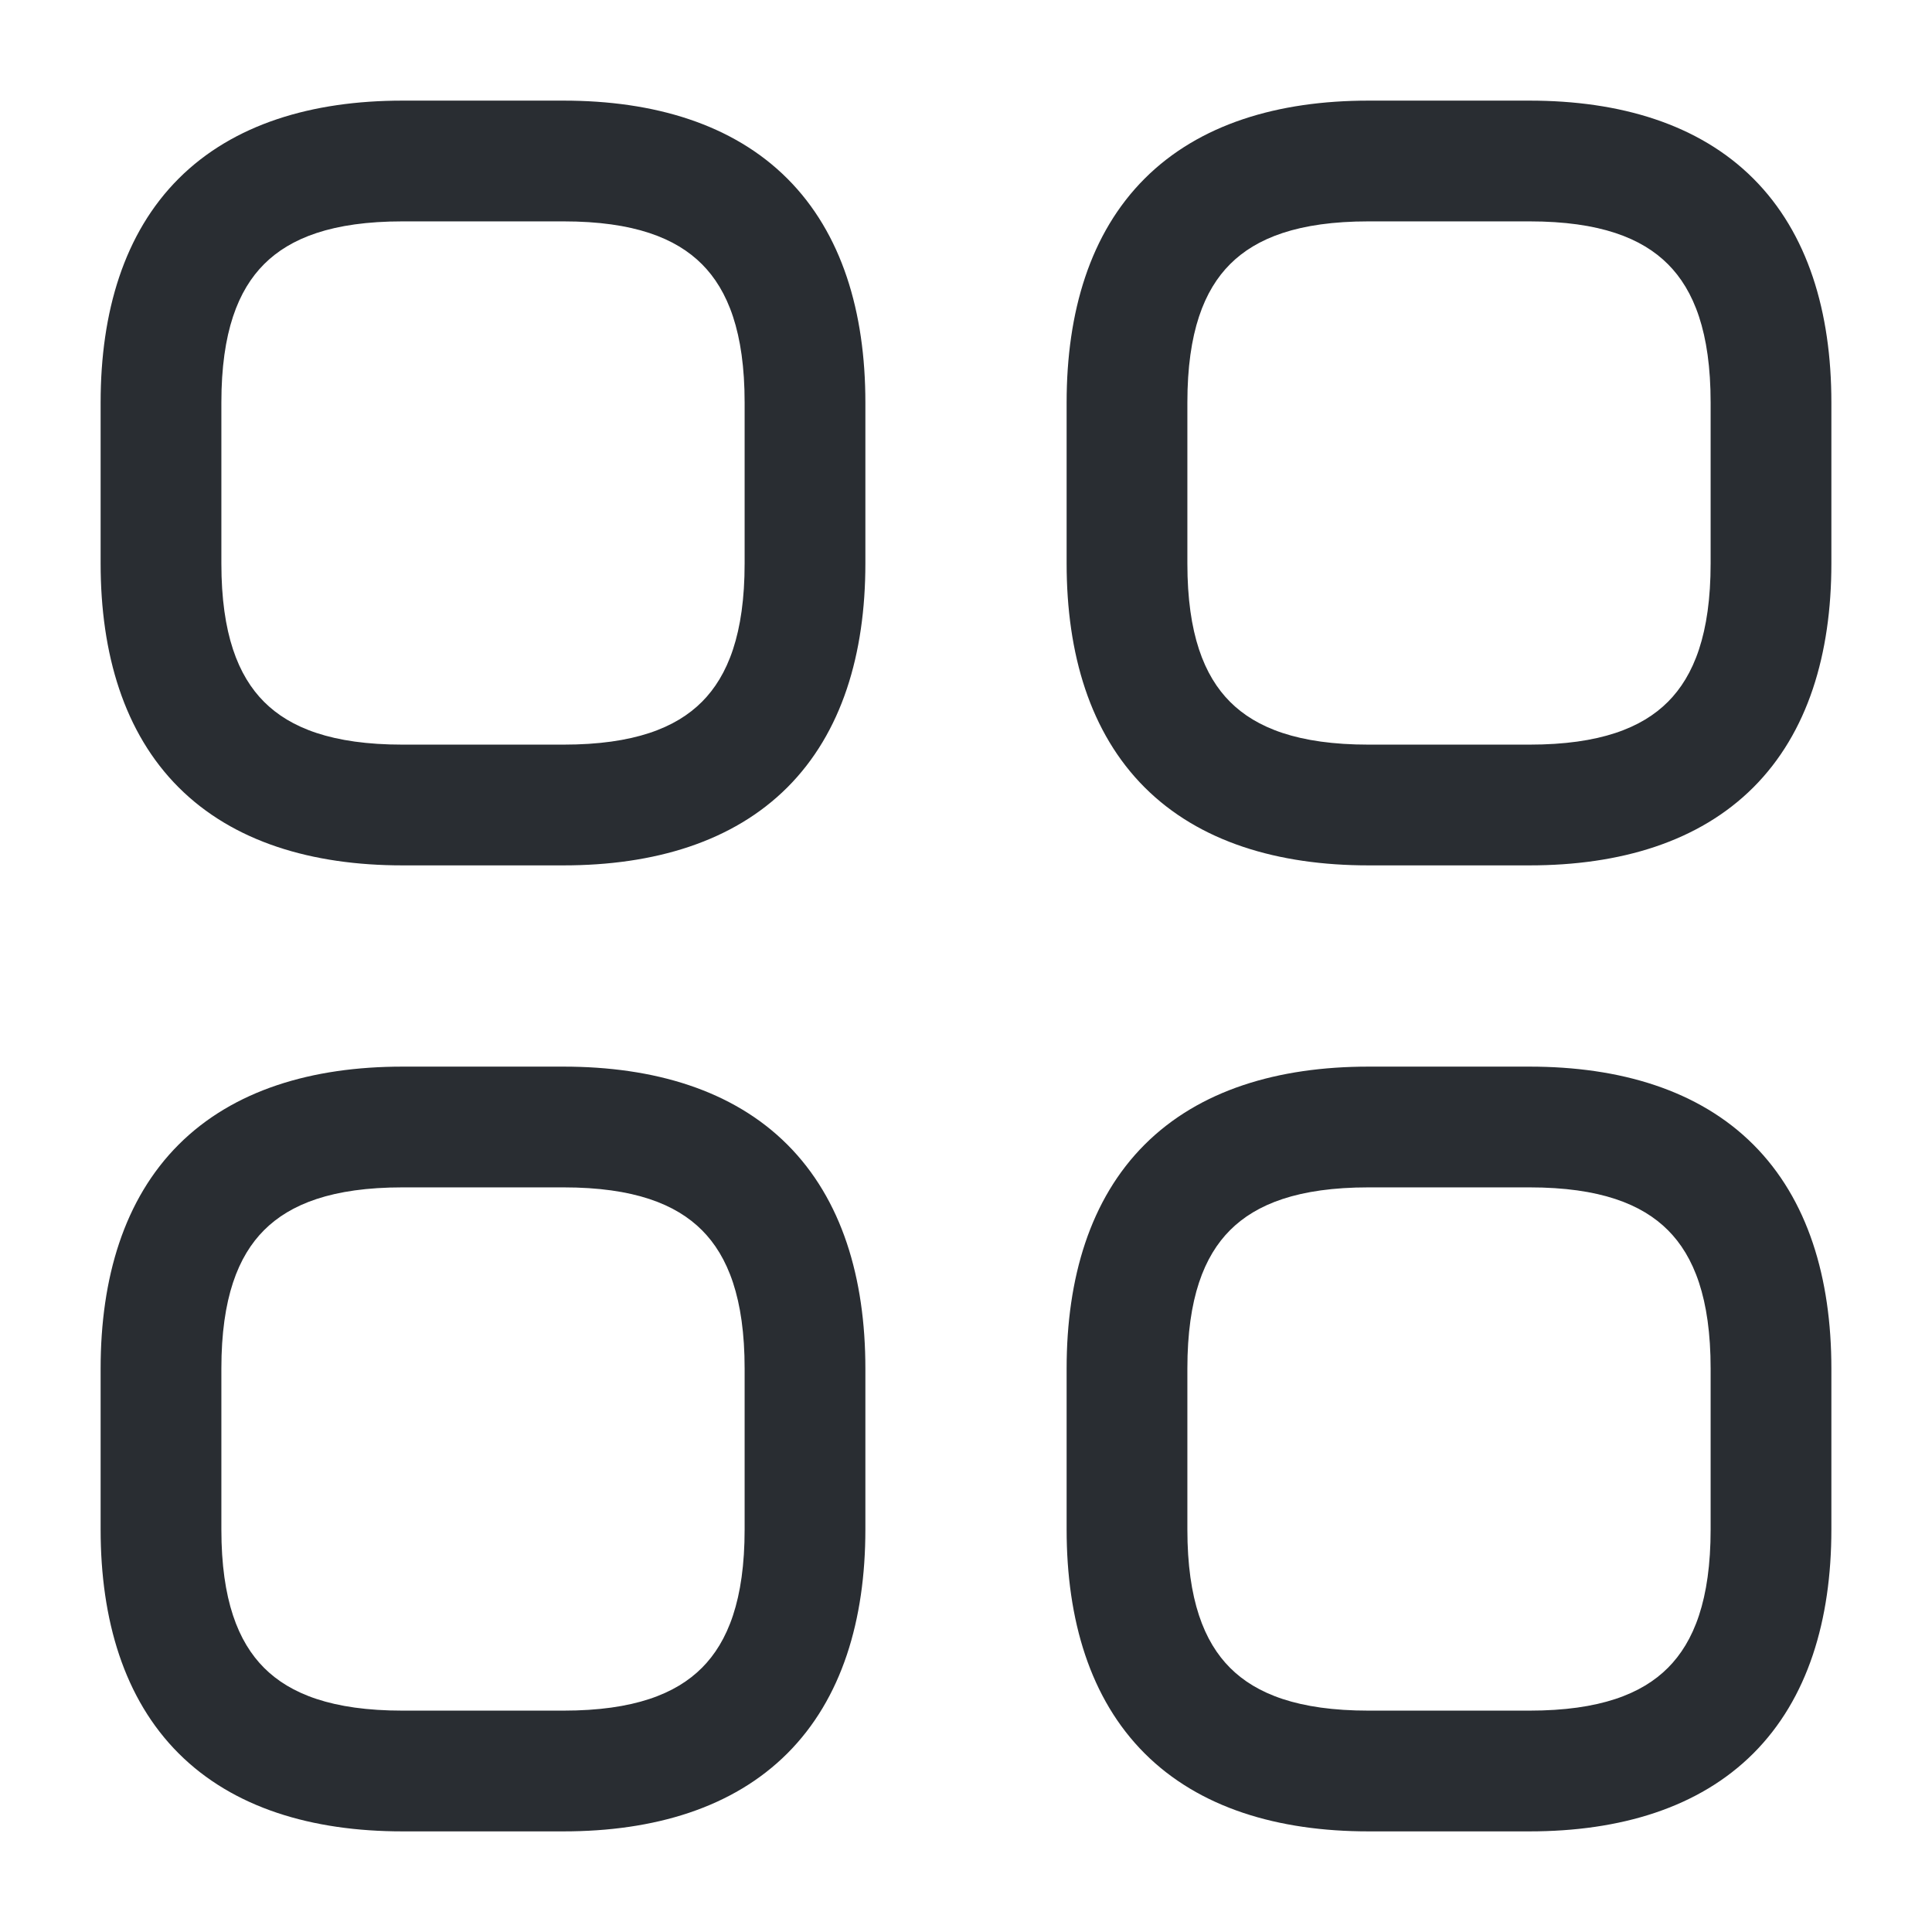 <?xml version="1.0" encoding="UTF-8" standalone="no"?>
<!-- Uploaded to: SVG Repo, www.svgrepo.com, Generator: SVG Repo Mixer Tools -->

<svg
   width="800px"
   height="800px"
   viewBox="0 0 24 24"
   fill="none"
   version="1.1"
   id="svg4"
   sodipodi:docname="group.svg"
   inkscape:version="1.3.1 (9b9bdc1480, 2023-11-25, custom)"
   xmlns:inkscape="http://www.inkscape.org/namespaces/inkscape"
   xmlns:sodipodi="http://sodipodi.sourceforge.net/DTD/sodipodi-0.dtd"
   xmlns="http://www.w3.org/2000/svg"
   xmlns:svg="http://www.w3.org/2000/svg">
  <defs
     id="defs4" />
  <sodipodi:namedview
     id="namedview4"
     pagecolor="#ffffff"
     bordercolor="#000000"
     borderopacity="0.25"
     inkscape:showpageshadow="2"
     inkscape:pageopacity="0.0"
     inkscape:pagecheckerboard="0"
     inkscape:deskcolor="#d1d1d1"
     showgrid="false"
     inkscape:zoom="1.01125"
     inkscape:cx="400"
     inkscape:cy="399.50556"
     inkscape:window-width="1846"
     inkscape:window-height="1016"
     inkscape:window-x="74"
     inkscape:window-y="27"
     inkscape:window-maximized="1"
     inkscape:current-layer="svg4" />
  <path
     style="color:#000000;fill:#292d32;stroke-linecap:round;stroke-linejoin:round;stroke-miterlimit:10;-inkscape-stroke:none"
     d="M 5,1.25 C 3.875,1.25 2.896,1.542 2.219,2.219 1.542,2.896 1.25,3.875 1.25,5 v 2 c 0,1.125 0.292,2.104 0.969,2.781 C 2.896,10.458 3.875,10.75 5,10.75 h 2 c 1.125,0 2.104,-0.292 2.781,-0.969 C 10.458,9.104 10.75,8.125 10.75,7 V 5 C 10.75,3.875 10.458,2.896 9.781,2.219 9.104,1.542 8.125,1.25 7,1.25 Z m 0,1.5 h 2 c 0.875,0 1.396,0.208 1.719,0.531 C 9.042,3.604 9.25,4.125 9.25,5 V 7 C 9.25,7.875 9.042,8.396 8.719,8.719 8.396,9.042 7.875,9.25 7,9.25 H 5 C 4.125,9.25 3.604,9.042 3.281,8.719 2.958,8.396 2.75,7.875 2.75,7 V 5 C 2.75,4.125 2.958,3.604 3.281,3.281 3.604,2.958 4.125,2.75 5,2.75 Z"
     id="path1" />
  <path
     style="color:#000000;fill:#292d32;stroke-linecap:round;stroke-linejoin:round;stroke-miterlimit:10;-inkscape-stroke:none"
     d="m 17,1.25 c -1.125,0 -2.104,0.292 -2.781,0.969 C 13.542,2.896 13.25,3.875 13.25,5 v 2 c 0,1.125 0.292,2.104 0.969,2.781 C 14.896,10.458 15.875,10.75 17,10.75 h 2 c 1.125,0 2.104,-0.292 2.781,-0.969 C 22.458,9.104 22.75,8.125 22.75,7 V 5 C 22.75,3.875 22.458,2.896 21.781,2.219 21.104,1.542 20.125,1.25 19,1.25 Z m 0,1.5 h 2 c 0.875,0 1.396,0.208 1.719,0.531 C 21.042,3.604 21.25,4.125 21.25,5 v 2 c 0,0.875 -0.208,1.396 -0.531,1.719 C 20.396,9.042 19.875,9.25 19,9.25 H 17 C 16.125,9.25 15.604,9.042 15.281,8.719 14.958,8.396 14.75,7.875 14.75,7 V 5 c 0,-0.875 0.208,-1.396 0.531,-1.719 C 15.604,2.958 16.125,2.75 17,2.75 Z"
     id="path2" />
  <path
     style="color:#000000;fill:#292d32;stroke-linecap:round;stroke-linejoin:round;stroke-miterlimit:10;-inkscape-stroke:none"
     d="m 17,13.25 c -1.125,0 -2.104,0.292 -2.781,0.969 C 13.542,14.896 13.25,15.875 13.25,17 v 2 c 0,1.125 0.292,2.104 0.969,2.781 C 14.896,22.458 15.875,22.75 17,22.75 h 2 c 1.125,0 2.104,-0.292 2.781,-0.969 C 22.458,21.104 22.75,20.125 22.75,19 v -2 c 0,-1.125 -0.292,-2.104 -0.969,-2.781 C 21.104,13.542 20.125,13.25 19,13.25 Z m 0,1.5 h 2 c 0.875,0 1.396,0.208 1.719,0.531 C 21.042,15.604 21.25,16.125 21.25,17 v 2 c 0,0.875 -0.208,1.396 -0.531,1.719 C 20.396,21.042 19.875,21.25 19,21.25 h -2 c -0.875,0 -1.396,-0.208 -1.719,-0.531 C 14.958,20.396 14.75,19.875 14.75,19 v -2 c 0,-0.875 0.208,-1.396 0.531,-1.719 C 15.604,14.958 16.125,14.75 17,14.75 Z"
     id="path3" />
  <path
     style="color:#000000;fill:#292d32;stroke-linecap:round;stroke-linejoin:round;stroke-miterlimit:10;-inkscape-stroke:none"
     d="m 5,13.25 c -1.125,0 -2.104,0.292 -2.781,0.969 C 1.542,14.896 1.25,15.875 1.25,17 v 2 c 0,1.125 0.292,2.104 0.969,2.781 C 2.896,22.458 3.875,22.75 5,22.75 h 2 c 1.125,0 2.104,-0.292 2.781,-0.969 C 10.458,21.104 10.75,20.125 10.75,19 v -2 c 0,-1.125 -0.292,-2.104 -0.969,-2.781 C 9.104,13.542 8.125,13.25 7,13.25 Z m 0,1.5 h 2 c 0.875,0 1.396,0.208 1.719,0.531 C 9.042,15.604 9.25,16.125 9.25,17 v 2 c 0,0.875 -0.208,1.396 -0.531,1.719 C 8.396,21.042 7.875,21.25 7,21.25 H 5 C 4.125,21.25 3.604,21.042 3.281,20.719 2.958,20.396 2.75,19.875 2.75,19 v -2 c 0,-0.875 0.208,-1.396 0.531,-1.719 C 3.604,14.958 4.125,14.75 5,14.75 Z"
     id="path4" />
</svg>
